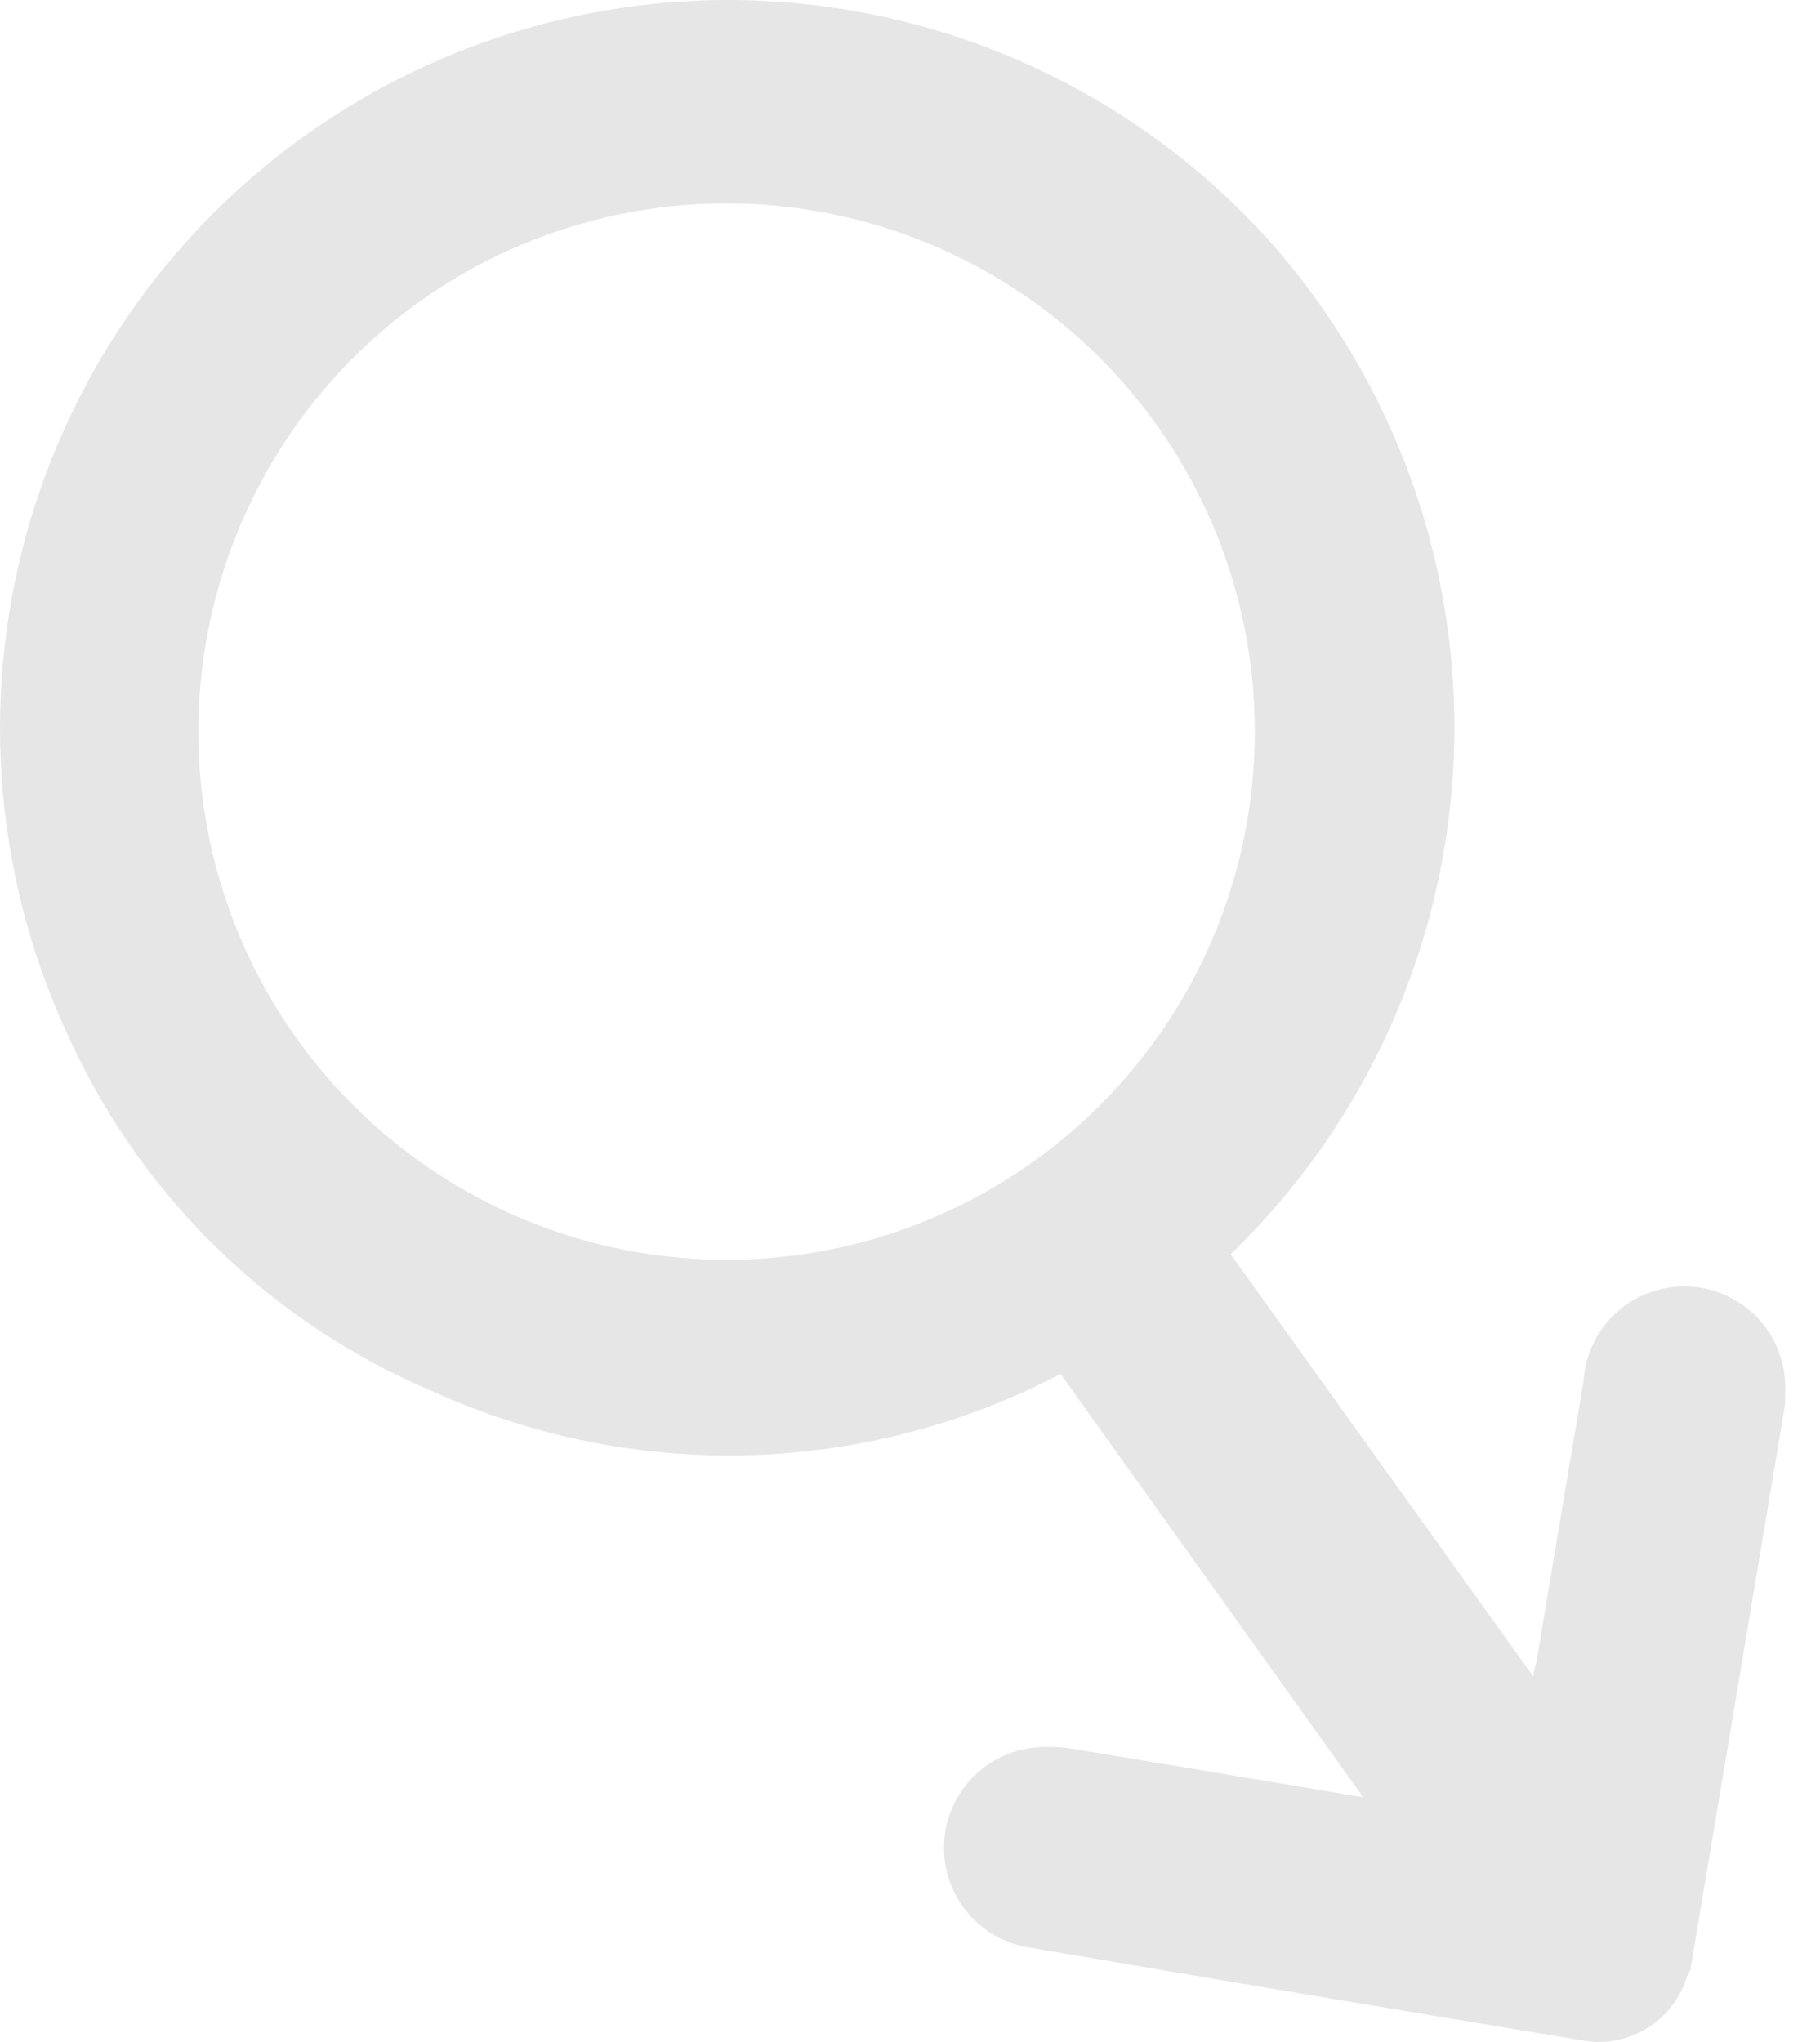 <svg width="41" height="46" viewBox="0 0 41 46" fill="none" xmlns="http://www.w3.org/2000/svg">
<path d="M38.101 44.336C38.064 44.419 38.018 44.487 37.988 44.571C37.831 45.049 37.506 45.454 37.072 45.711C36.639 45.967 36.127 46.057 35.632 45.964C31.481 45.278 27.333 44.581 23.188 43.874C22.655 43.791 22.17 43.521 21.818 43.114C21.466 42.706 21.27 42.186 21.266 41.648C21.261 41.109 21.448 40.587 21.793 40.173C22.138 39.759 22.619 39.482 23.15 39.39C23.471 39.341 23.798 39.341 24.119 39.39C26.139 39.723 28.184 40.064 30.254 40.412L30.709 40.488L23.892 30.952C21.72 32.089 19.317 32.715 16.867 32.783C14.416 32.851 11.982 32.36 9.751 31.346C6.166 29.834 3.27 27.046 1.623 23.521C-0.089 19.963 -0.461 15.907 0.576 12.097C1.614 8.286 3.99 4.978 7.27 2.779C10.55 0.58 14.514 -0.362 18.432 0.126C22.351 0.613 25.962 2.498 28.603 5.434C31.429 8.617 32.915 12.768 32.752 17.021C32.588 21.274 30.787 25.299 27.724 28.255L34.541 37.769C34.541 37.663 34.602 37.519 34.625 37.367C34.973 35.292 35.314 33.217 35.67 31.141C35.7 30.539 35.968 29.973 36.416 29.568C36.863 29.163 37.453 28.952 38.056 28.983C38.659 29.013 39.225 29.281 39.63 29.728C40.034 30.176 40.245 30.766 40.215 31.369C40.215 31.452 40.215 31.535 40.215 31.626C39.508 35.863 38.798 40.099 38.086 44.336M4.63 14.531C4.244 16.852 4.555 19.236 5.524 21.38C6.493 23.525 8.076 25.334 10.073 26.579C12.069 27.824 14.391 28.45 16.743 28.375C19.095 28.301 21.372 27.532 23.287 26.163C25.201 24.795 26.668 22.89 27.5 20.689C28.331 18.488 28.492 16.089 27.961 13.796C27.43 11.504 26.231 9.42 24.516 7.809C22.8 6.198 20.646 5.131 18.325 4.745C16.783 4.487 15.205 4.535 13.682 4.888C12.159 5.24 10.72 5.889 9.448 6.798C8.176 7.707 7.096 8.858 6.269 10.185C5.443 11.511 4.886 12.988 4.63 14.531Z" fill="#E6E6E6"/>
</svg>
